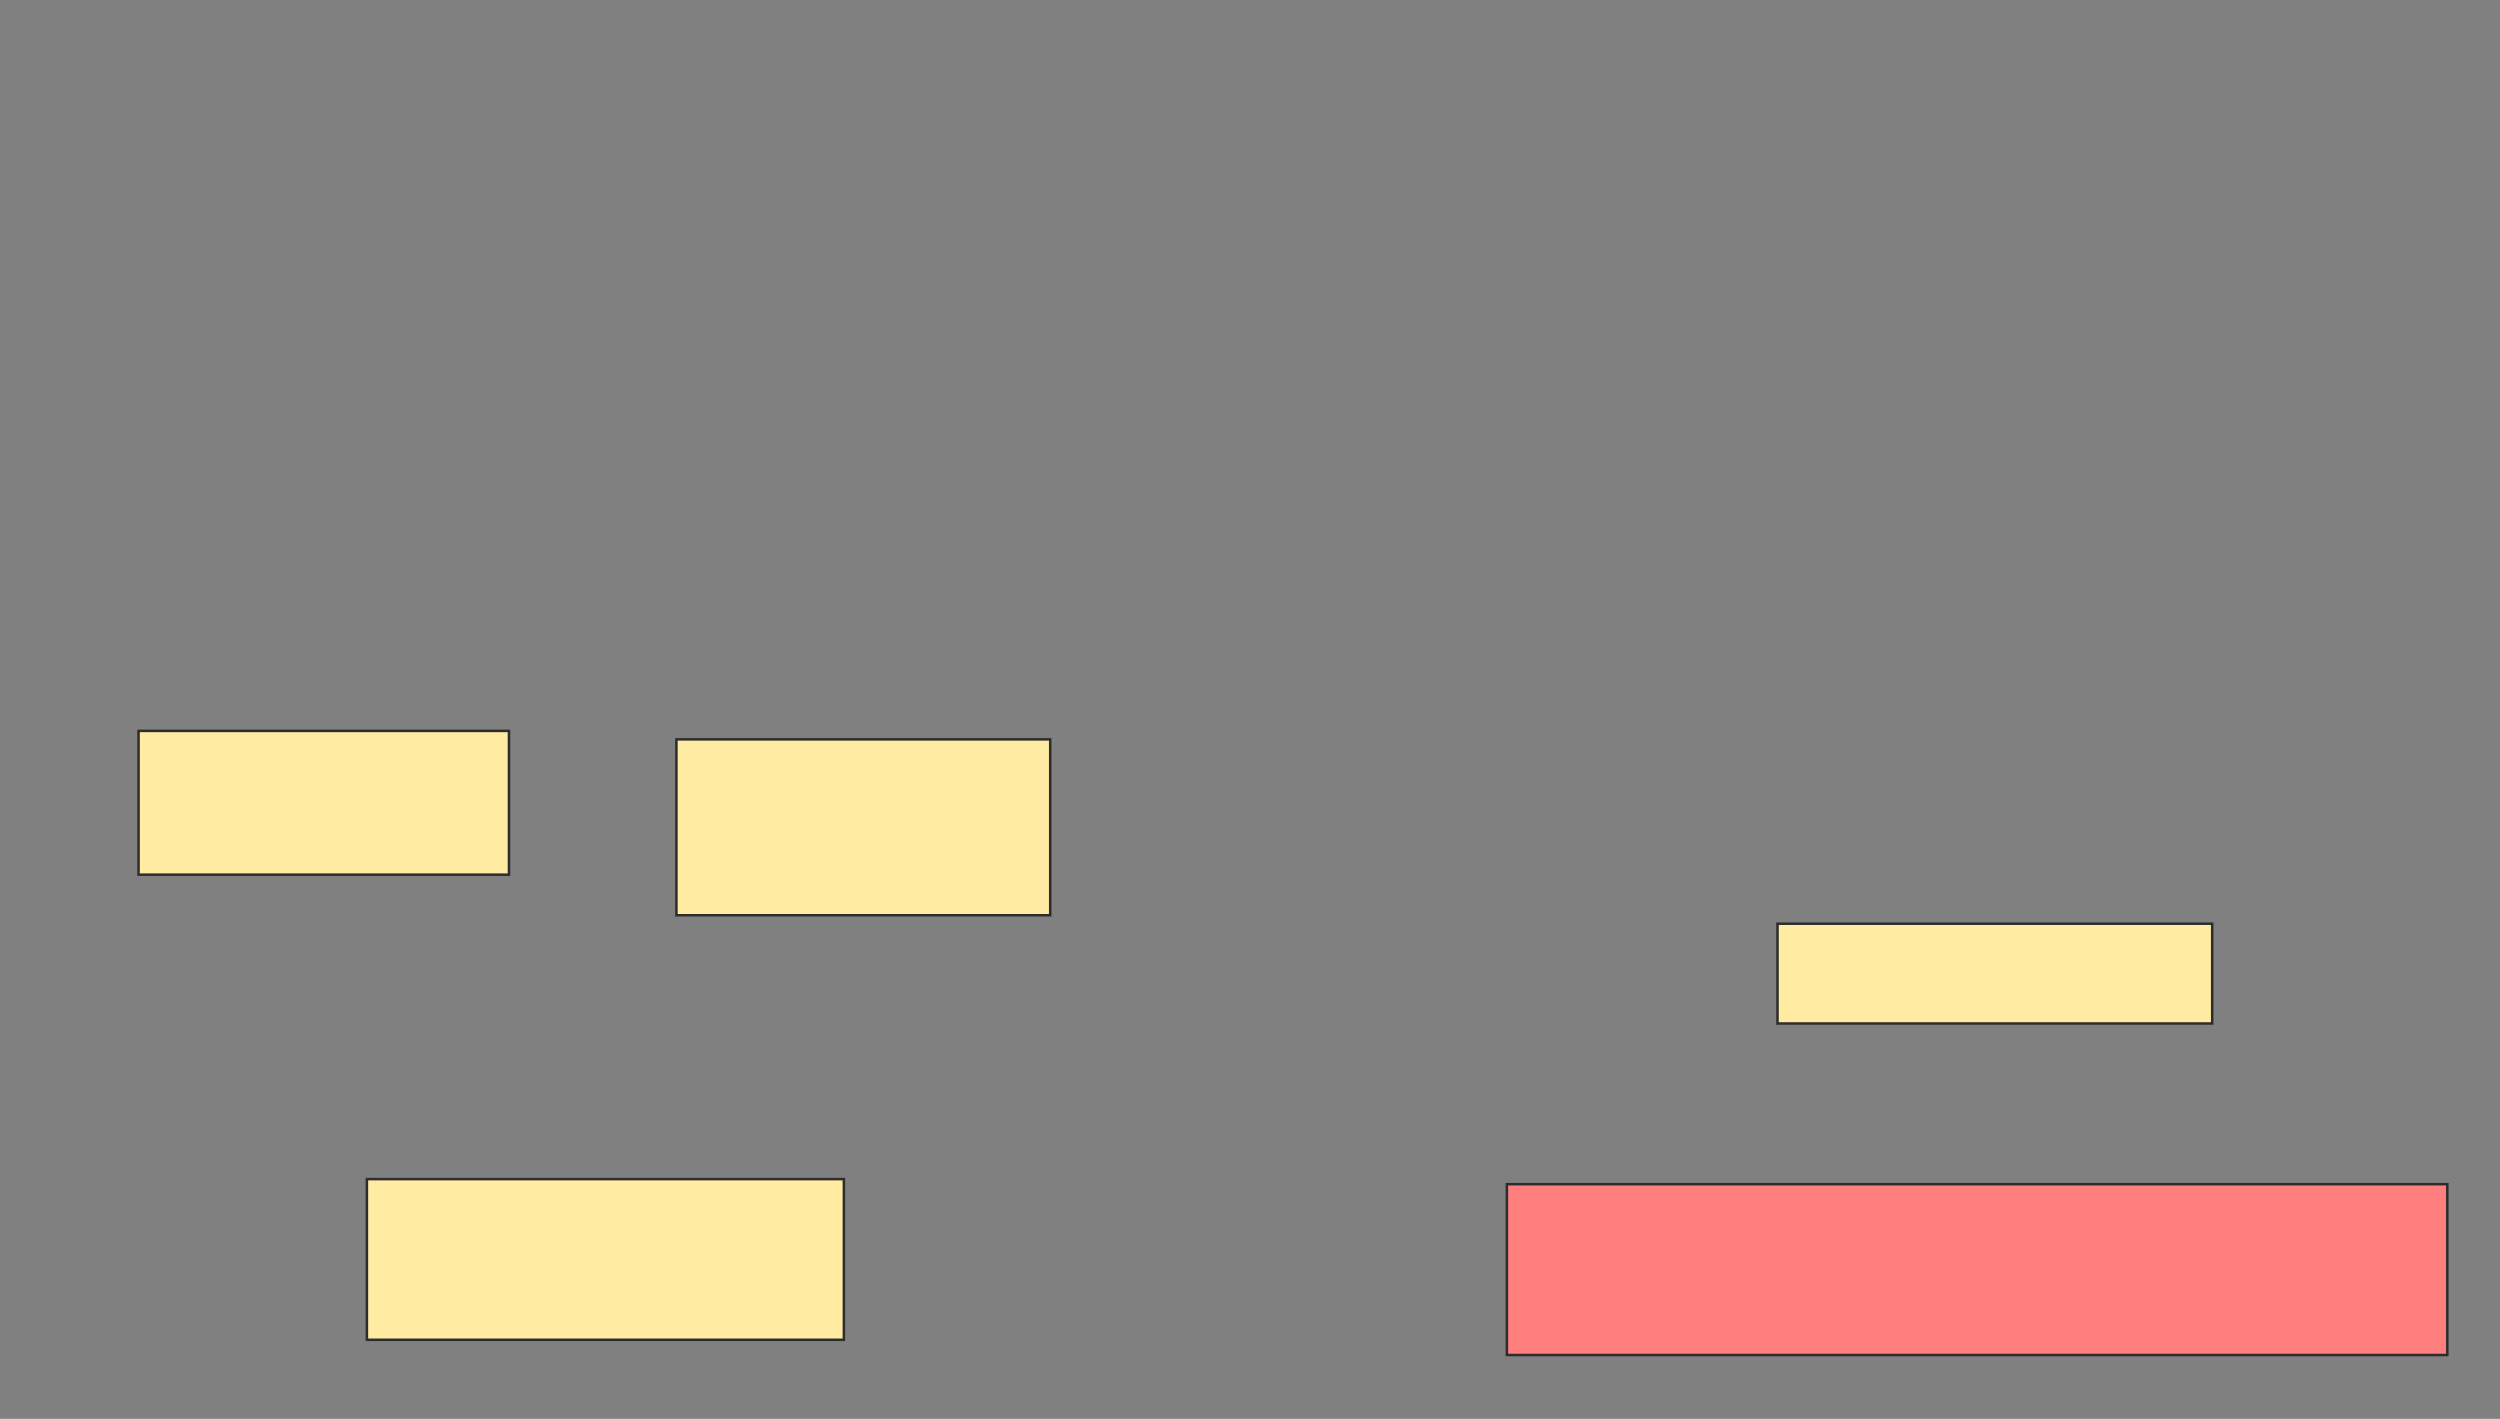 <svg xmlns="http://www.w3.org/2000/svg" width="992" height="563">
 <rect width="100%" height="100%" fill="#808080" stroke="none"/>
 <!-- Created with Image Occlusion Enhanced -->
 <g>
  <title>Labels</title>
 </g>
 <g>
  <title>Masks</title>
  <rect id="511e67f3f3264a948e5e1003803578fd-ao-1" height="57.047" width="146.98" y="290.02" x="54.98" stroke="#2D2D2D" fill="#FFEBA2"/>
  <rect id="511e67f3f3264a948e5e1003803578fd-ao-2" height="69.799" width="148.322" y="293.376" x="268.403" stroke="#2D2D2D" fill="#FFEBA2"/>
  <rect id="511e67f3f3264a948e5e1003803578fd-ao-3" height="39.597" width="172.483" y="366.53" x="705.315" stroke="#2D2D2D" fill="#FFEBA2"/>
  <rect id="511e67f3f3264a948e5e1003803578fd-ao-4" height="67.785" width="373.154" y="469.886" x="597.933" stroke="#2D2D2D" fill="#FF7E7E" class="qshape"/>
  <rect id="511e67f3f3264a948e5e1003803578fd-ao-5" height="63.758" width="189.262" y="467.872" x="145.584" stroke="#2D2D2D" fill="#FFEBA2"/>
 </g>
</svg>